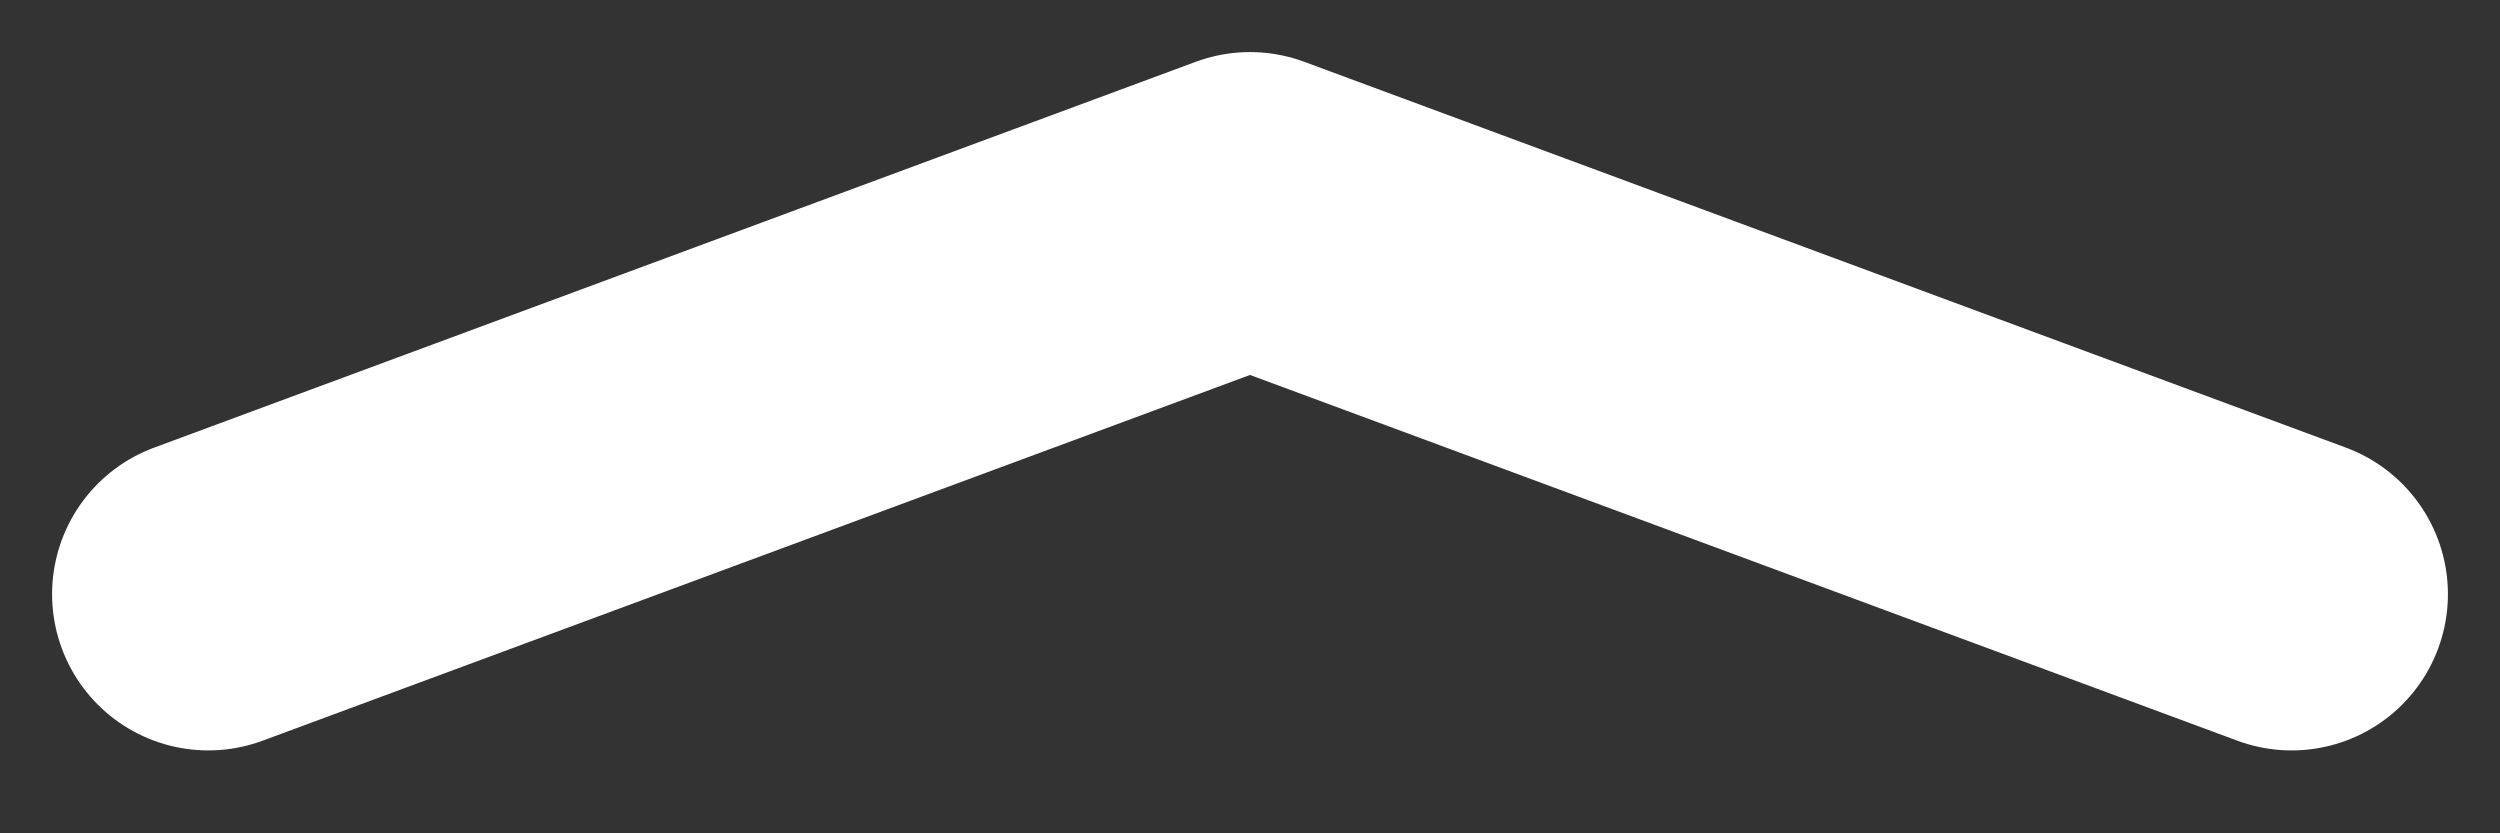 <svg width="24" height="8" viewBox="0 0 24 8" fill="none" xmlns="http://www.w3.org/2000/svg">
<rect x="0" y="0" width="24" height="8" fill="#333333" stroke="none"/>
<path d="M2 5.704L12 2L22 5.704" stroke="#FEFFFE" stroke-width="3" stroke-linecap="round" stroke-linejoin="round"/>
</svg>
